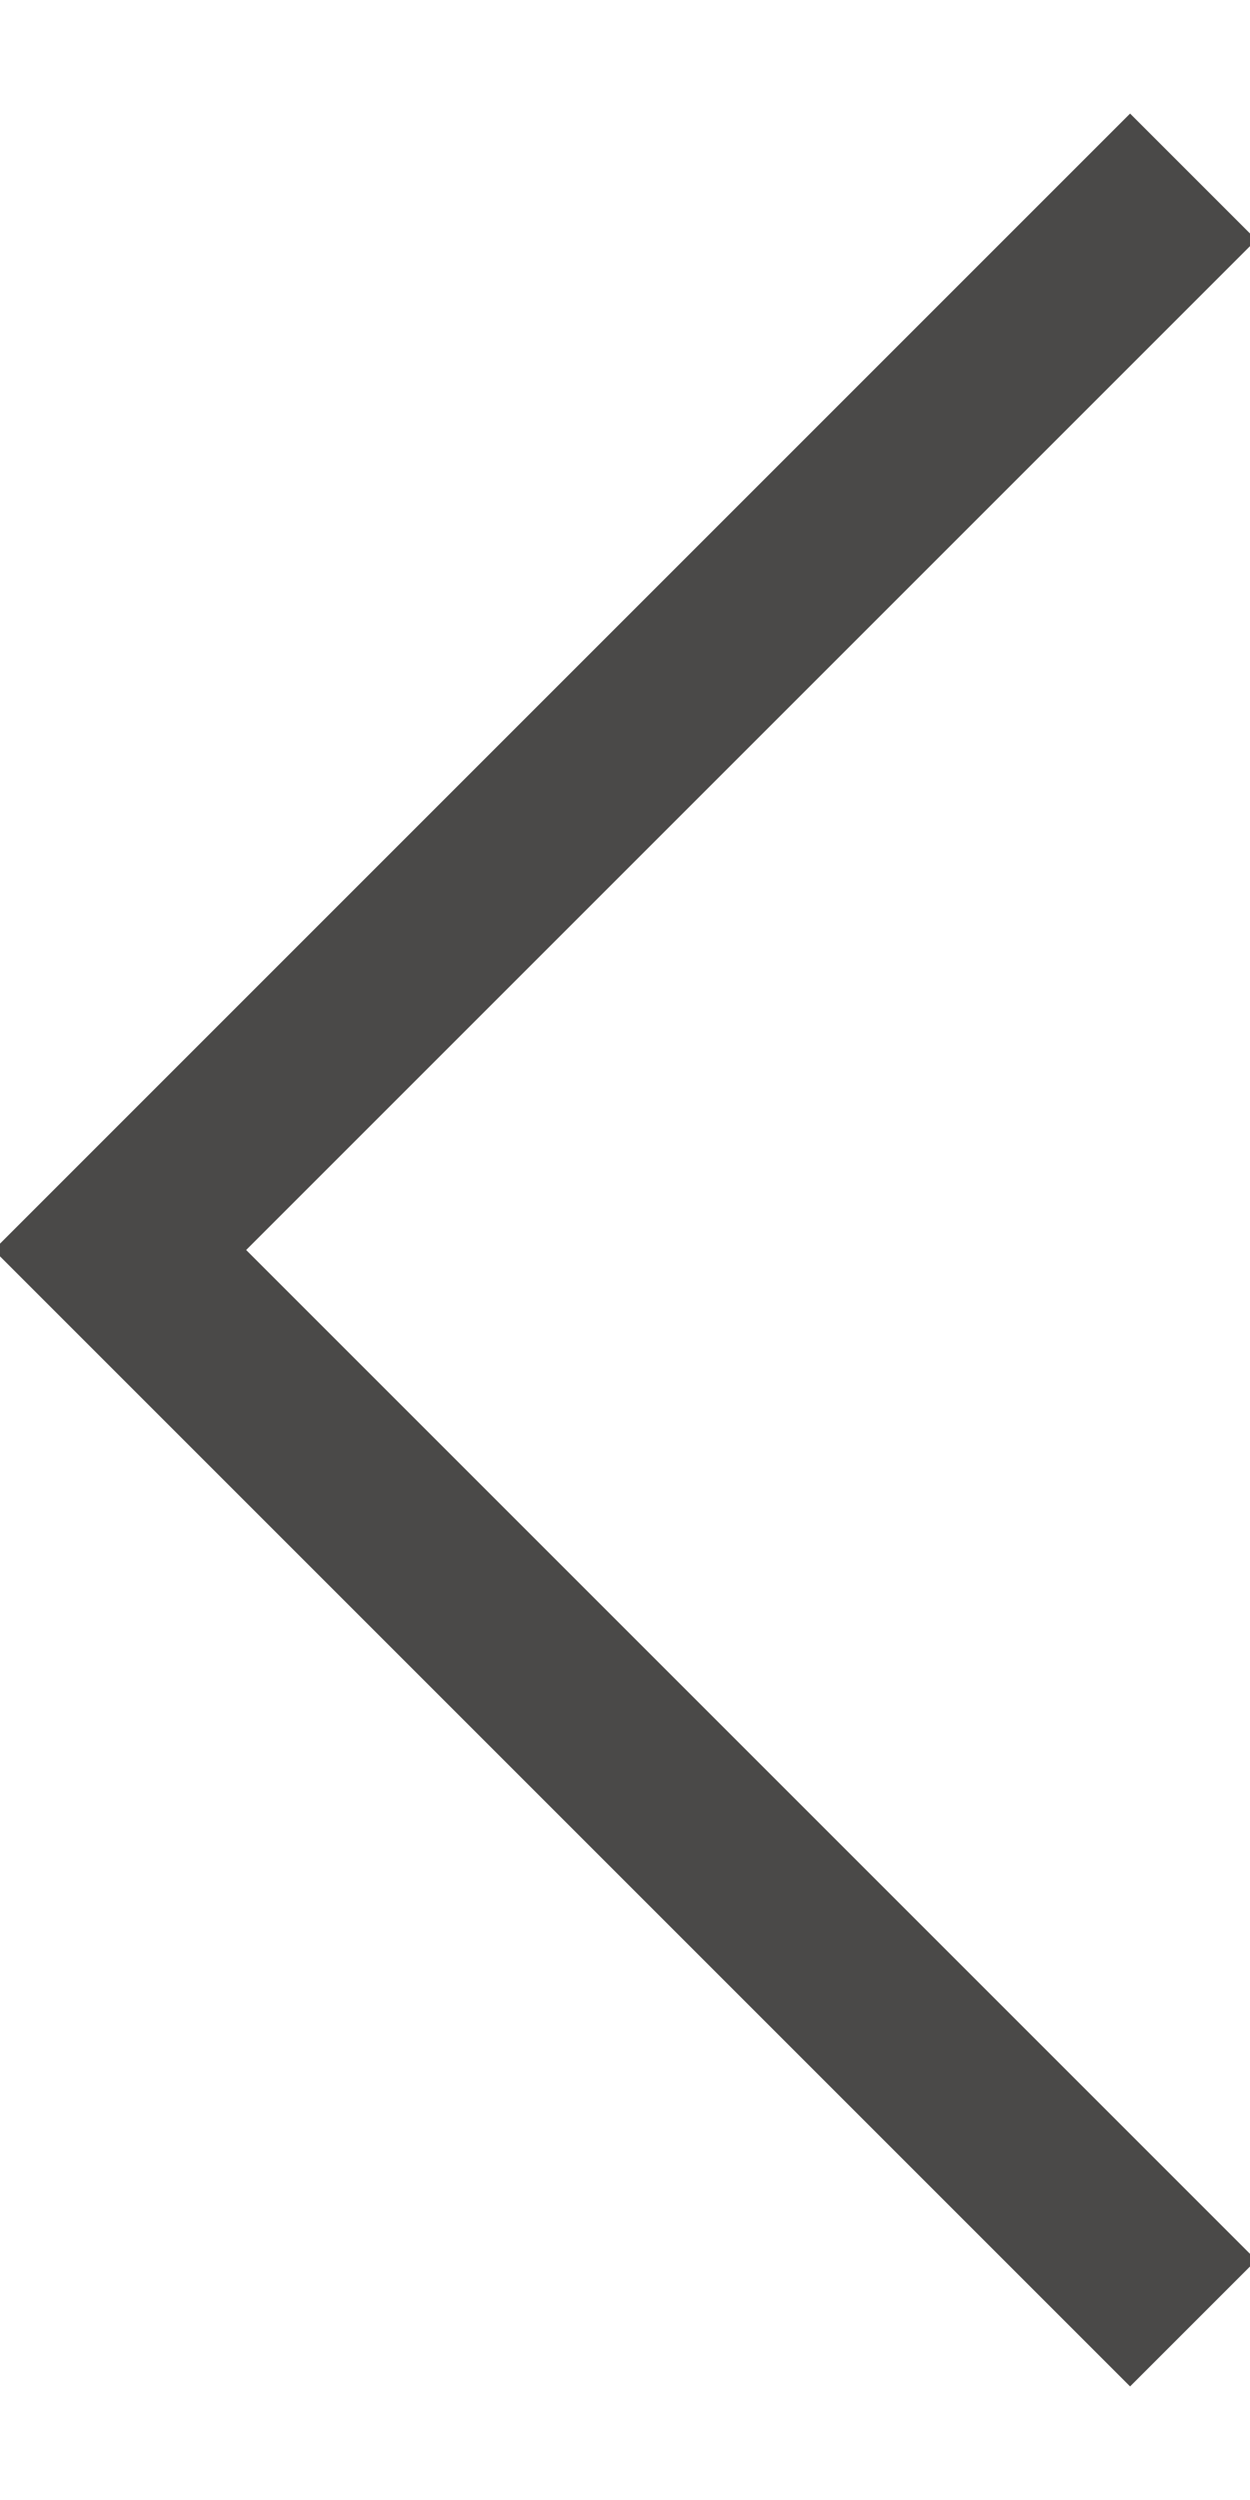 <?xml version="1.0" encoding="utf-8"?>
<!-- Generator: Adobe Illustrator 17.0.0, SVG Export Plug-In . SVG Version: 6.00 Build 0)  -->
<!DOCTYPE svg PUBLIC "-//W3C//DTD SVG 1.1//EN" "http://www.w3.org/Graphics/SVG/1.1/DTD/svg11.dtd">
<svg version="1.1" id="图层_1" xmlns="http://www.w3.org/2000/svg" xmlns:xlink="http://www.w3.org/1999/xlink" x="0px" y="0px"
	 width="14px" height="28px" viewBox="0 0 14 28" enable-background="new 0 0 14 28" xml:space="preserve">
<path fill-rule="evenodd" clip-rule="evenodd" fill="#4A4948" d="M14.071,25.314l-1.414,1.414L1.343,15.414l0,0L-0.071,14
	l1.414-1.414l0,0L12.657,1.272l1.414,1.414L2.757,14L14.071,25.314z"/>
</svg>

